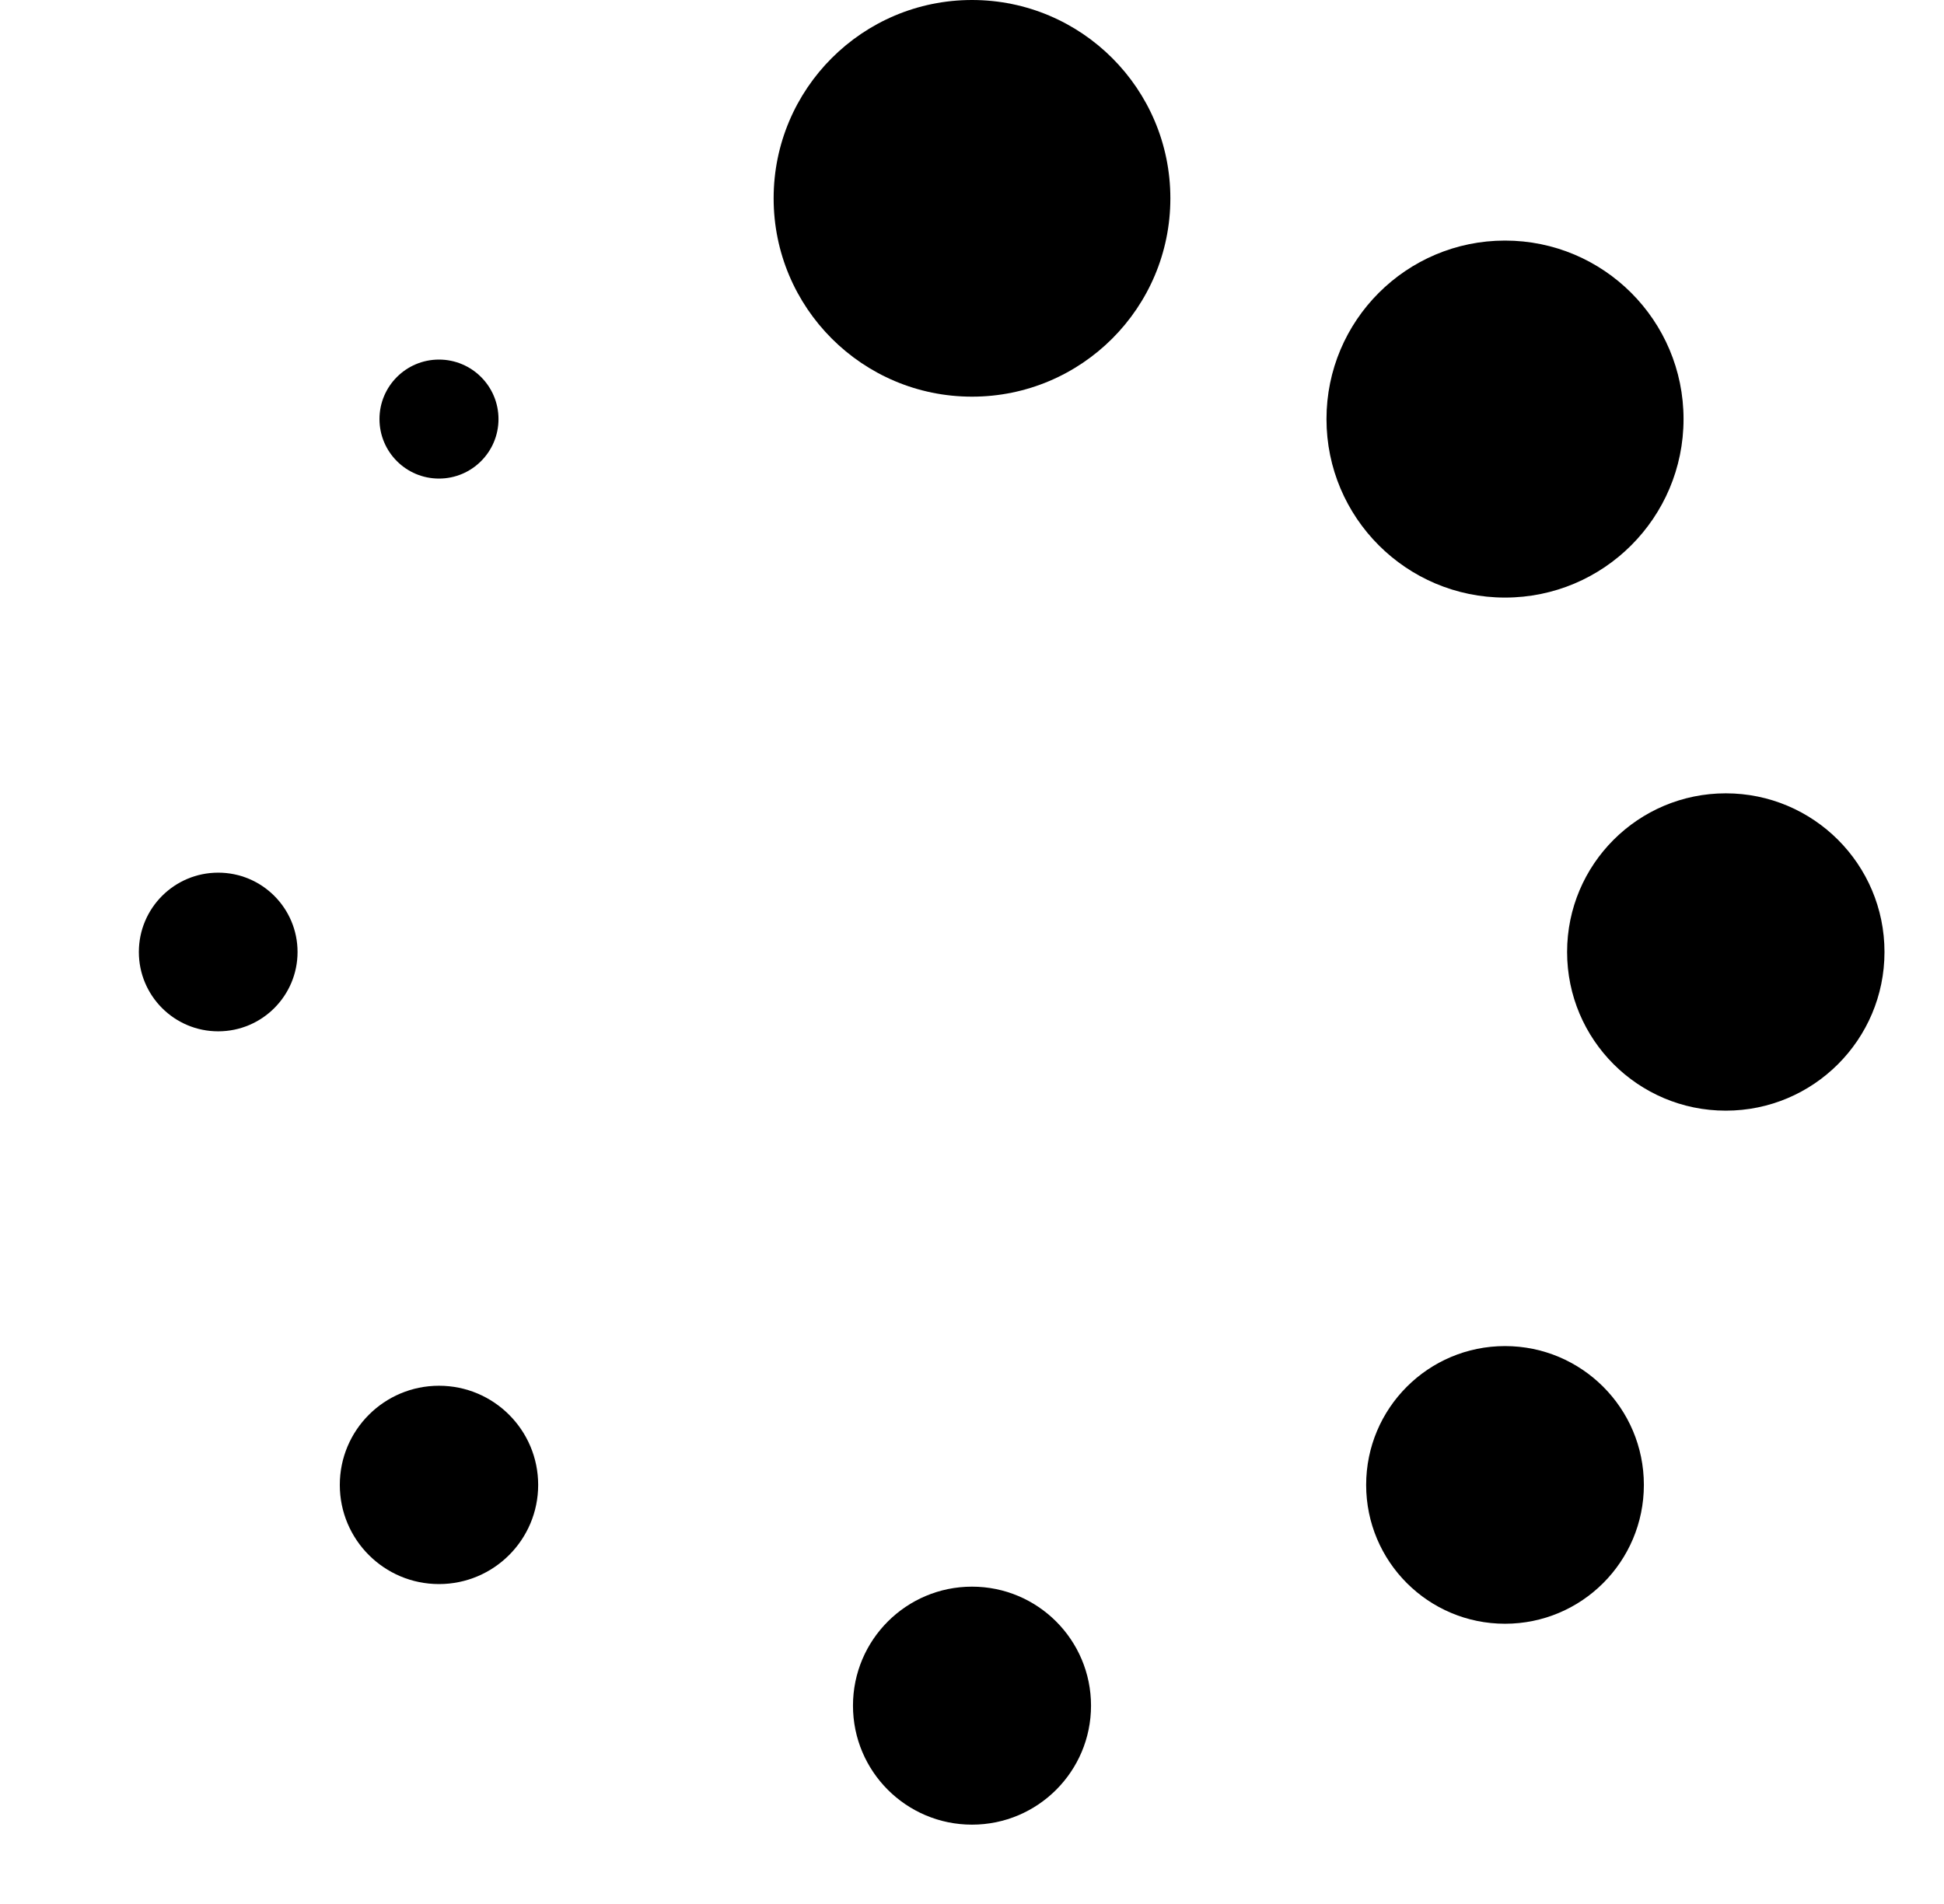 <svg width="49" height="48" viewBox="0 0 49 48" fill="n000000" xmlns="http://www.w3.org/2000/svg">
<path d="M24.5 10C27.261 10 29.5 7.761 29.5 5C29.5 2.239 27.261 0 24.5 0C21.739 0 19.5 2.239 19.5 5C19.5 7.761 21.739 10 24.5 10Z" fill="#000000"/>
<path d="M37.935 15.065C40.42 15.065 42.435 13.05 42.435 10.565C42.435 8.08 40.42 6.065 37.935 6.065C35.45 6.065 33.435 8.08 33.435 10.565C33.435 13.05 35.45 15.065 37.935 15.065Z" fill="#000000"/>
<path d="M43.5 28C45.709 28 47.5 26.209 47.5 24C47.5 21.791 45.709 20 43.5 20C41.291 20 39.5 21.791 39.5 24C39.5 26.209 41.291 28 43.5 28Z" fill="#000000"/>
<path d="M37.935 40.935C39.868 40.935 41.435 39.368 41.435 37.435C41.435 35.502 39.868 33.935 37.935 33.935C36.002 33.935 34.435 35.502 34.435 37.435C34.435 39.368 36.002 40.935 37.935 40.935Z" fill="#000000"/>
<path d="M24.5 46C26.157 46 27.5 44.657 27.5 43C27.5 41.343 26.157 40 24.5 40C22.843 40 21.5 41.343 21.5 43C21.5 44.657 22.843 46 24.5 46Z" fill="#000000"/>
<path d="M11.065 39.935C12.446 39.935 13.565 38.816 13.565 37.435C13.565 36.054 12.446 34.935 11.065 34.935C9.684 34.935 8.565 36.054 8.565 37.435C8.565 38.816 9.684 39.935 11.065 39.935Z" fill="#000000"/>
<path d="M5.5 26C6.605 26 7.5 25.105 7.5 24C7.5 22.895 6.605 22 5.5 22C4.395 22 3.5 22.895 3.5 24C3.5 25.105 4.395 26 5.5 26Z" fill="#000000"/>
<path d="M11.065 12.065C11.893 12.065 12.565 11.393 12.565 10.565C12.565 9.737 11.893 9.065 11.065 9.065C10.236 9.065 9.565 9.737 9.565 10.565C9.565 11.393 10.236 12.065 11.065 12.065Z" fill="#000000"/>
</svg>
